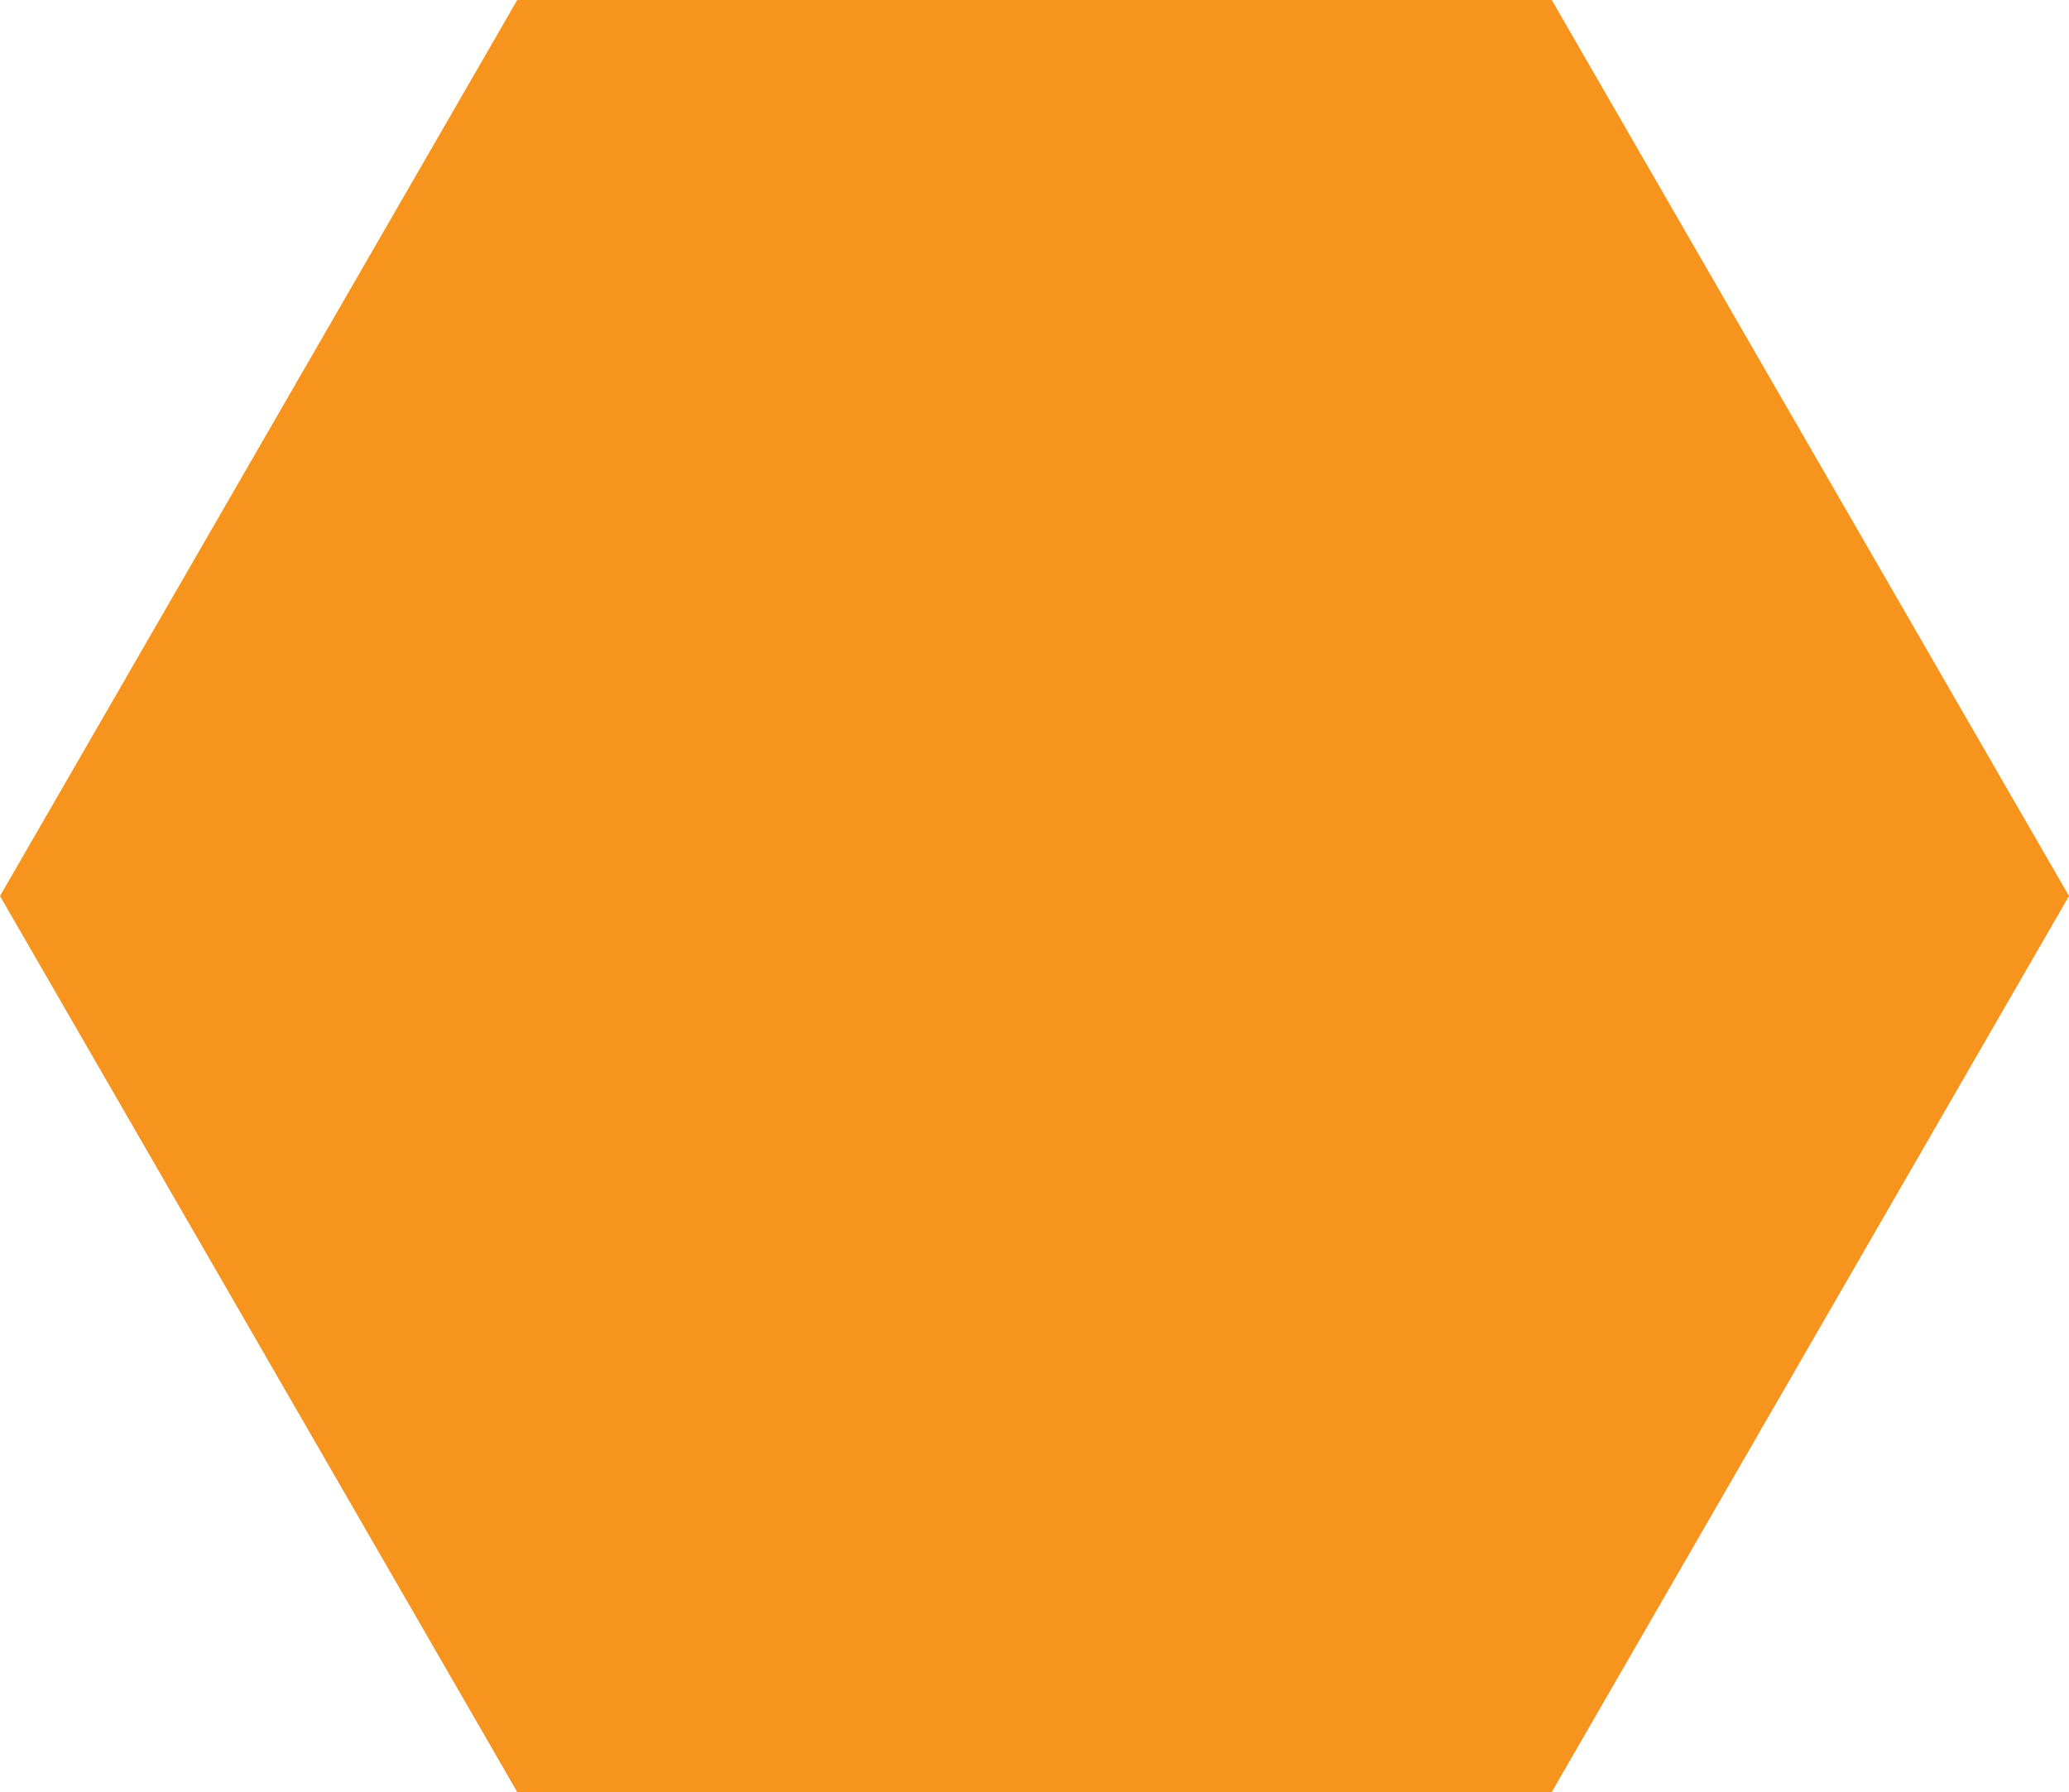 <?xml version="1.0" encoding="iso-8859-1"?>
<!-- Generator: Adobe Illustrator 16.0.0, SVG Export Plug-In . SVG Version: 6.00 Build 0)  -->
<!DOCTYPE svg PUBLIC "-//W3C//DTD SVG 1.1//EN" "http://www.w3.org/Graphics/SVG/1.1/DTD/svg11.dtd">
<svg version="1.1" id="Layer_1" xmlns="http://www.w3.org/2000/svg" xmlns:xlink="http://www.w3.org/1999/xlink" x="0px" y="0px"
	 width="500px" height="433.016px" viewBox="0 0 500 433.016" style="enable-background:new 0 0 500 433.016;" xml:space="preserve"
	>
<g id="change1">
	<path style="fill:#F7941E;" d="M375,0l125,216.507L375,433.016H125L0,216.507L125,0H375"/>
</g>
</svg>
